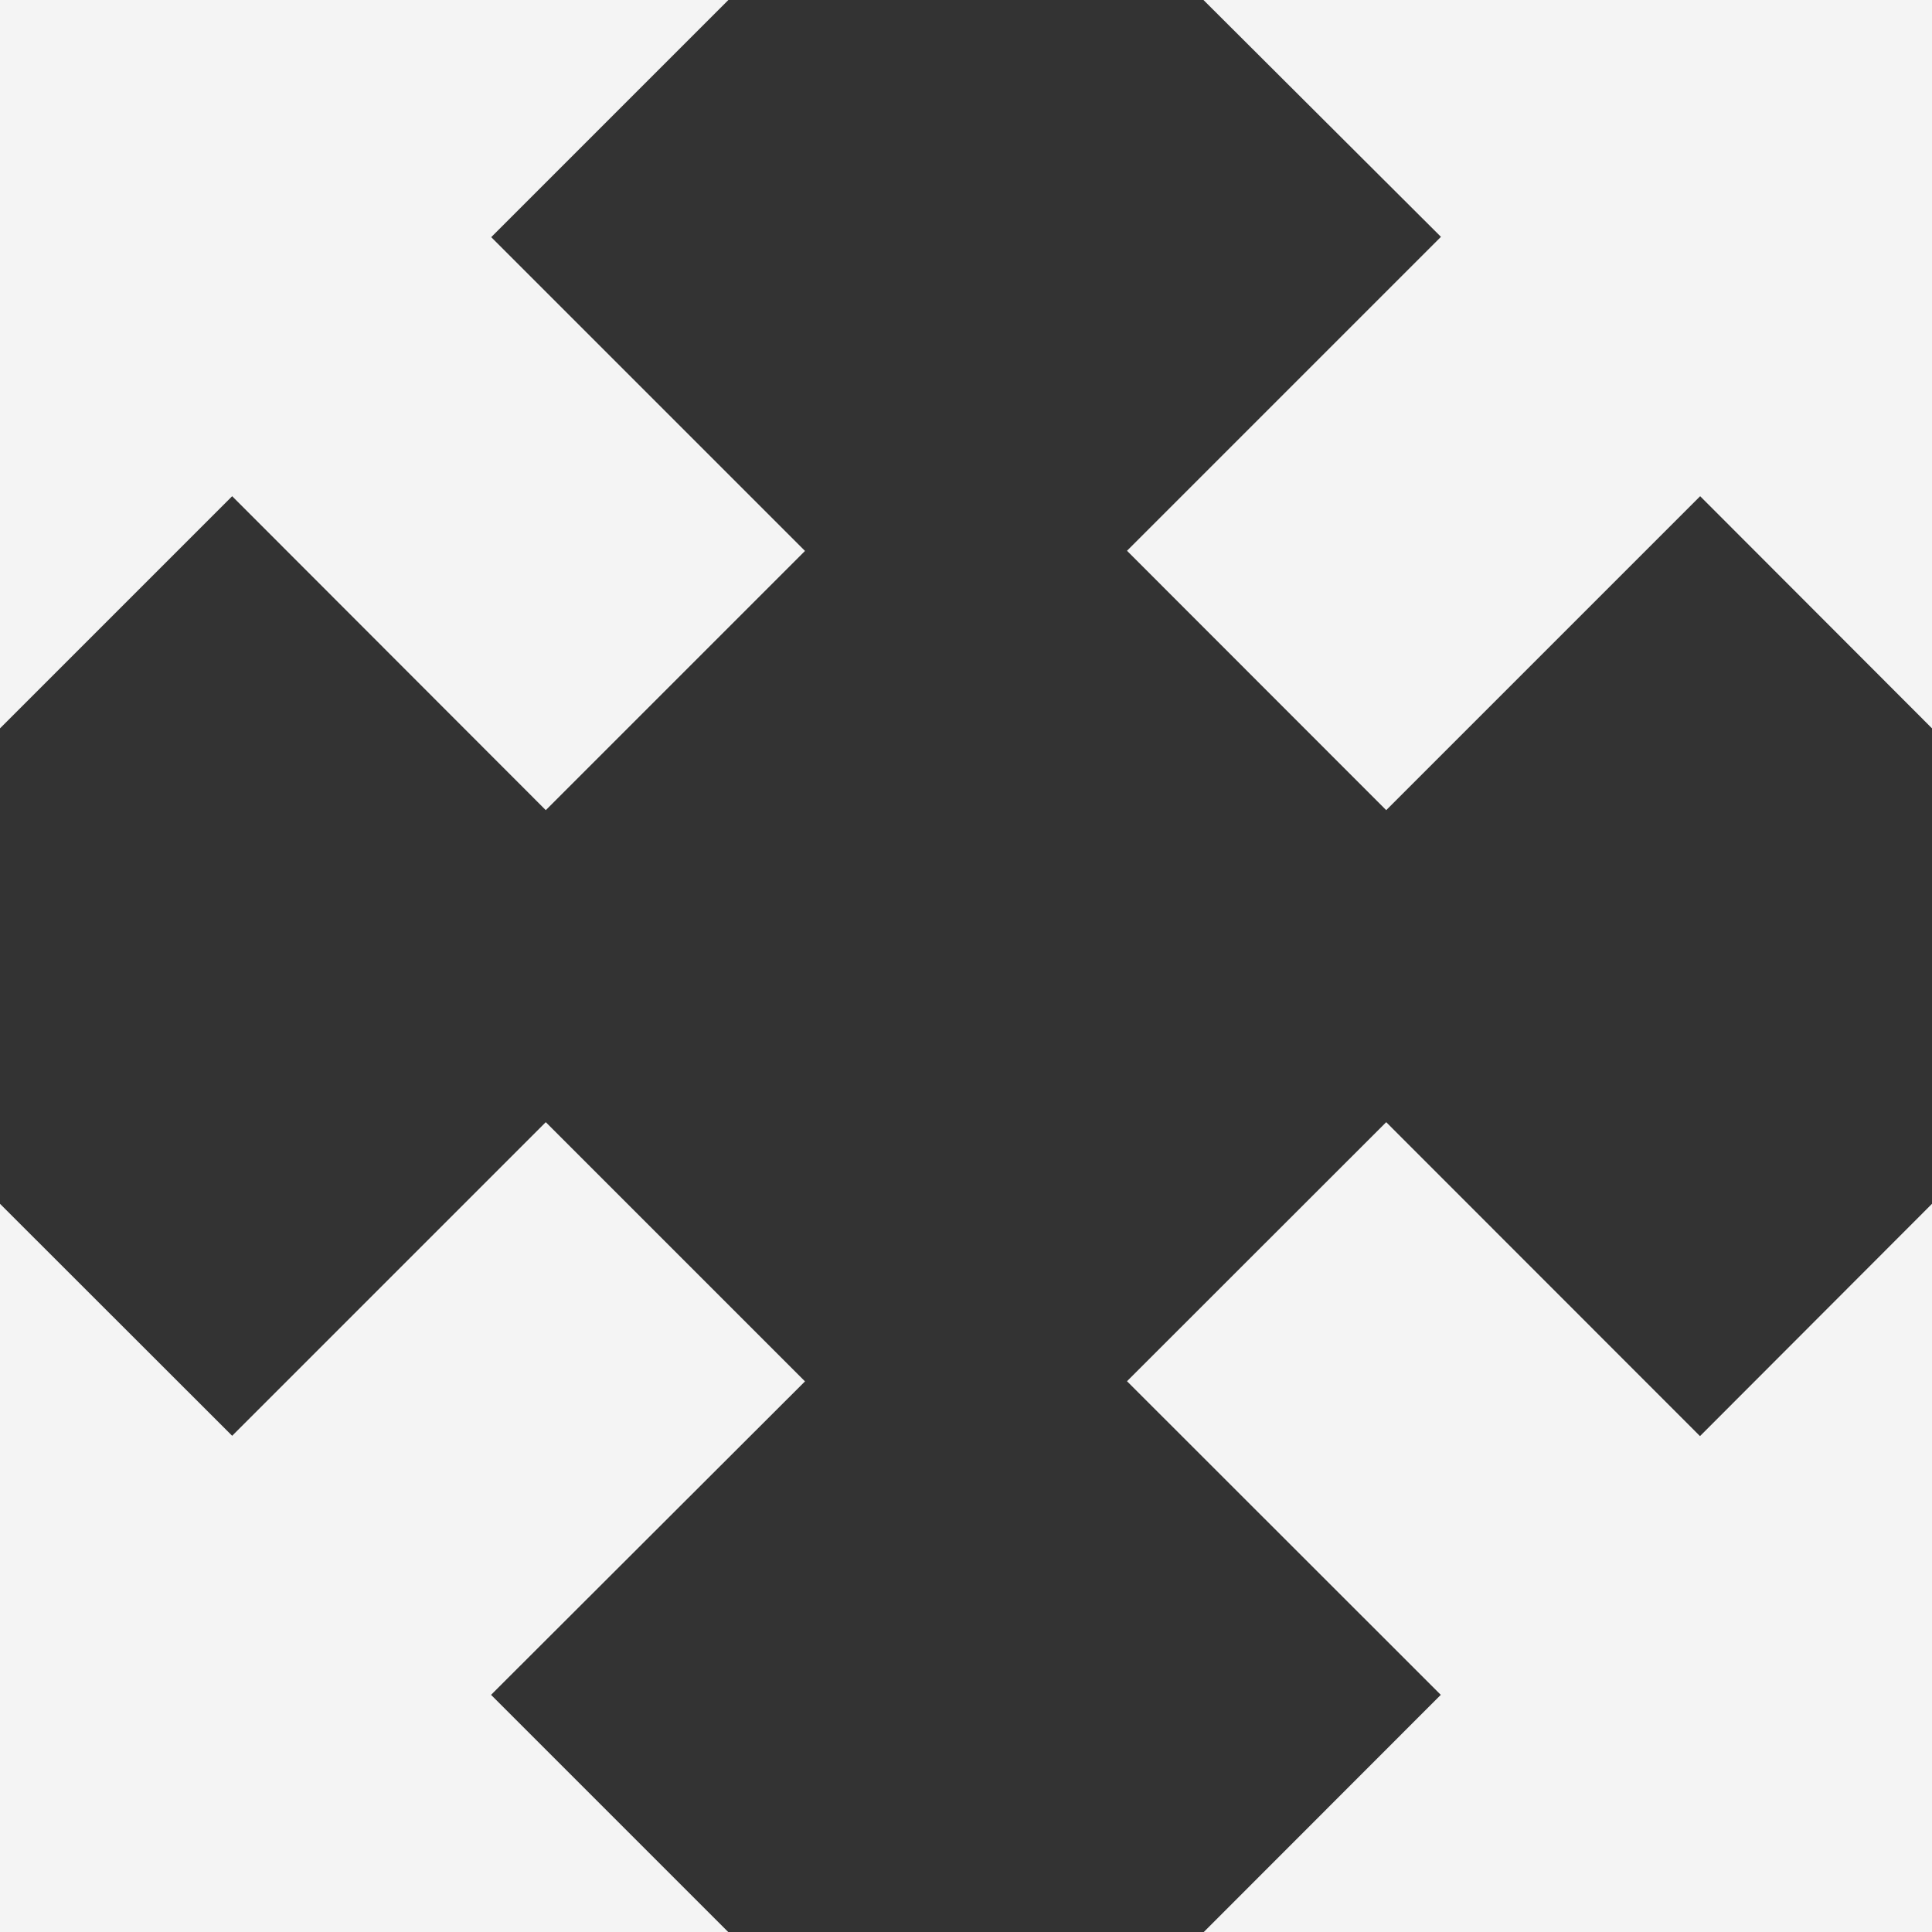 <svg xmlns="http://www.w3.org/2000/svg" width="12" height="12" viewBox="0 0 12 12"><rect x="0" y="0" width="12" height="12" fill="#333333" stroke="none"/><g><g><path fill="#f4f4f4" d="M3.05 10.527l1.484 1.484H-.042V7.435l1.484 1.483L3.39 6.97 5 8.58zm8.992-3.092v4.576H7.466l1.483-1.484L7 8.579 8.61 6.97l1.949 1.95zm0-7.445v4.576L10.56 3.082l-1.95 1.95L7 3.421l1.95-1.95L7.465-.01zM5 3.422l-1.61 1.61-1.948-1.95-1.484 1.484V-.01h4.576L3.051 1.473z"/></g></g></svg>